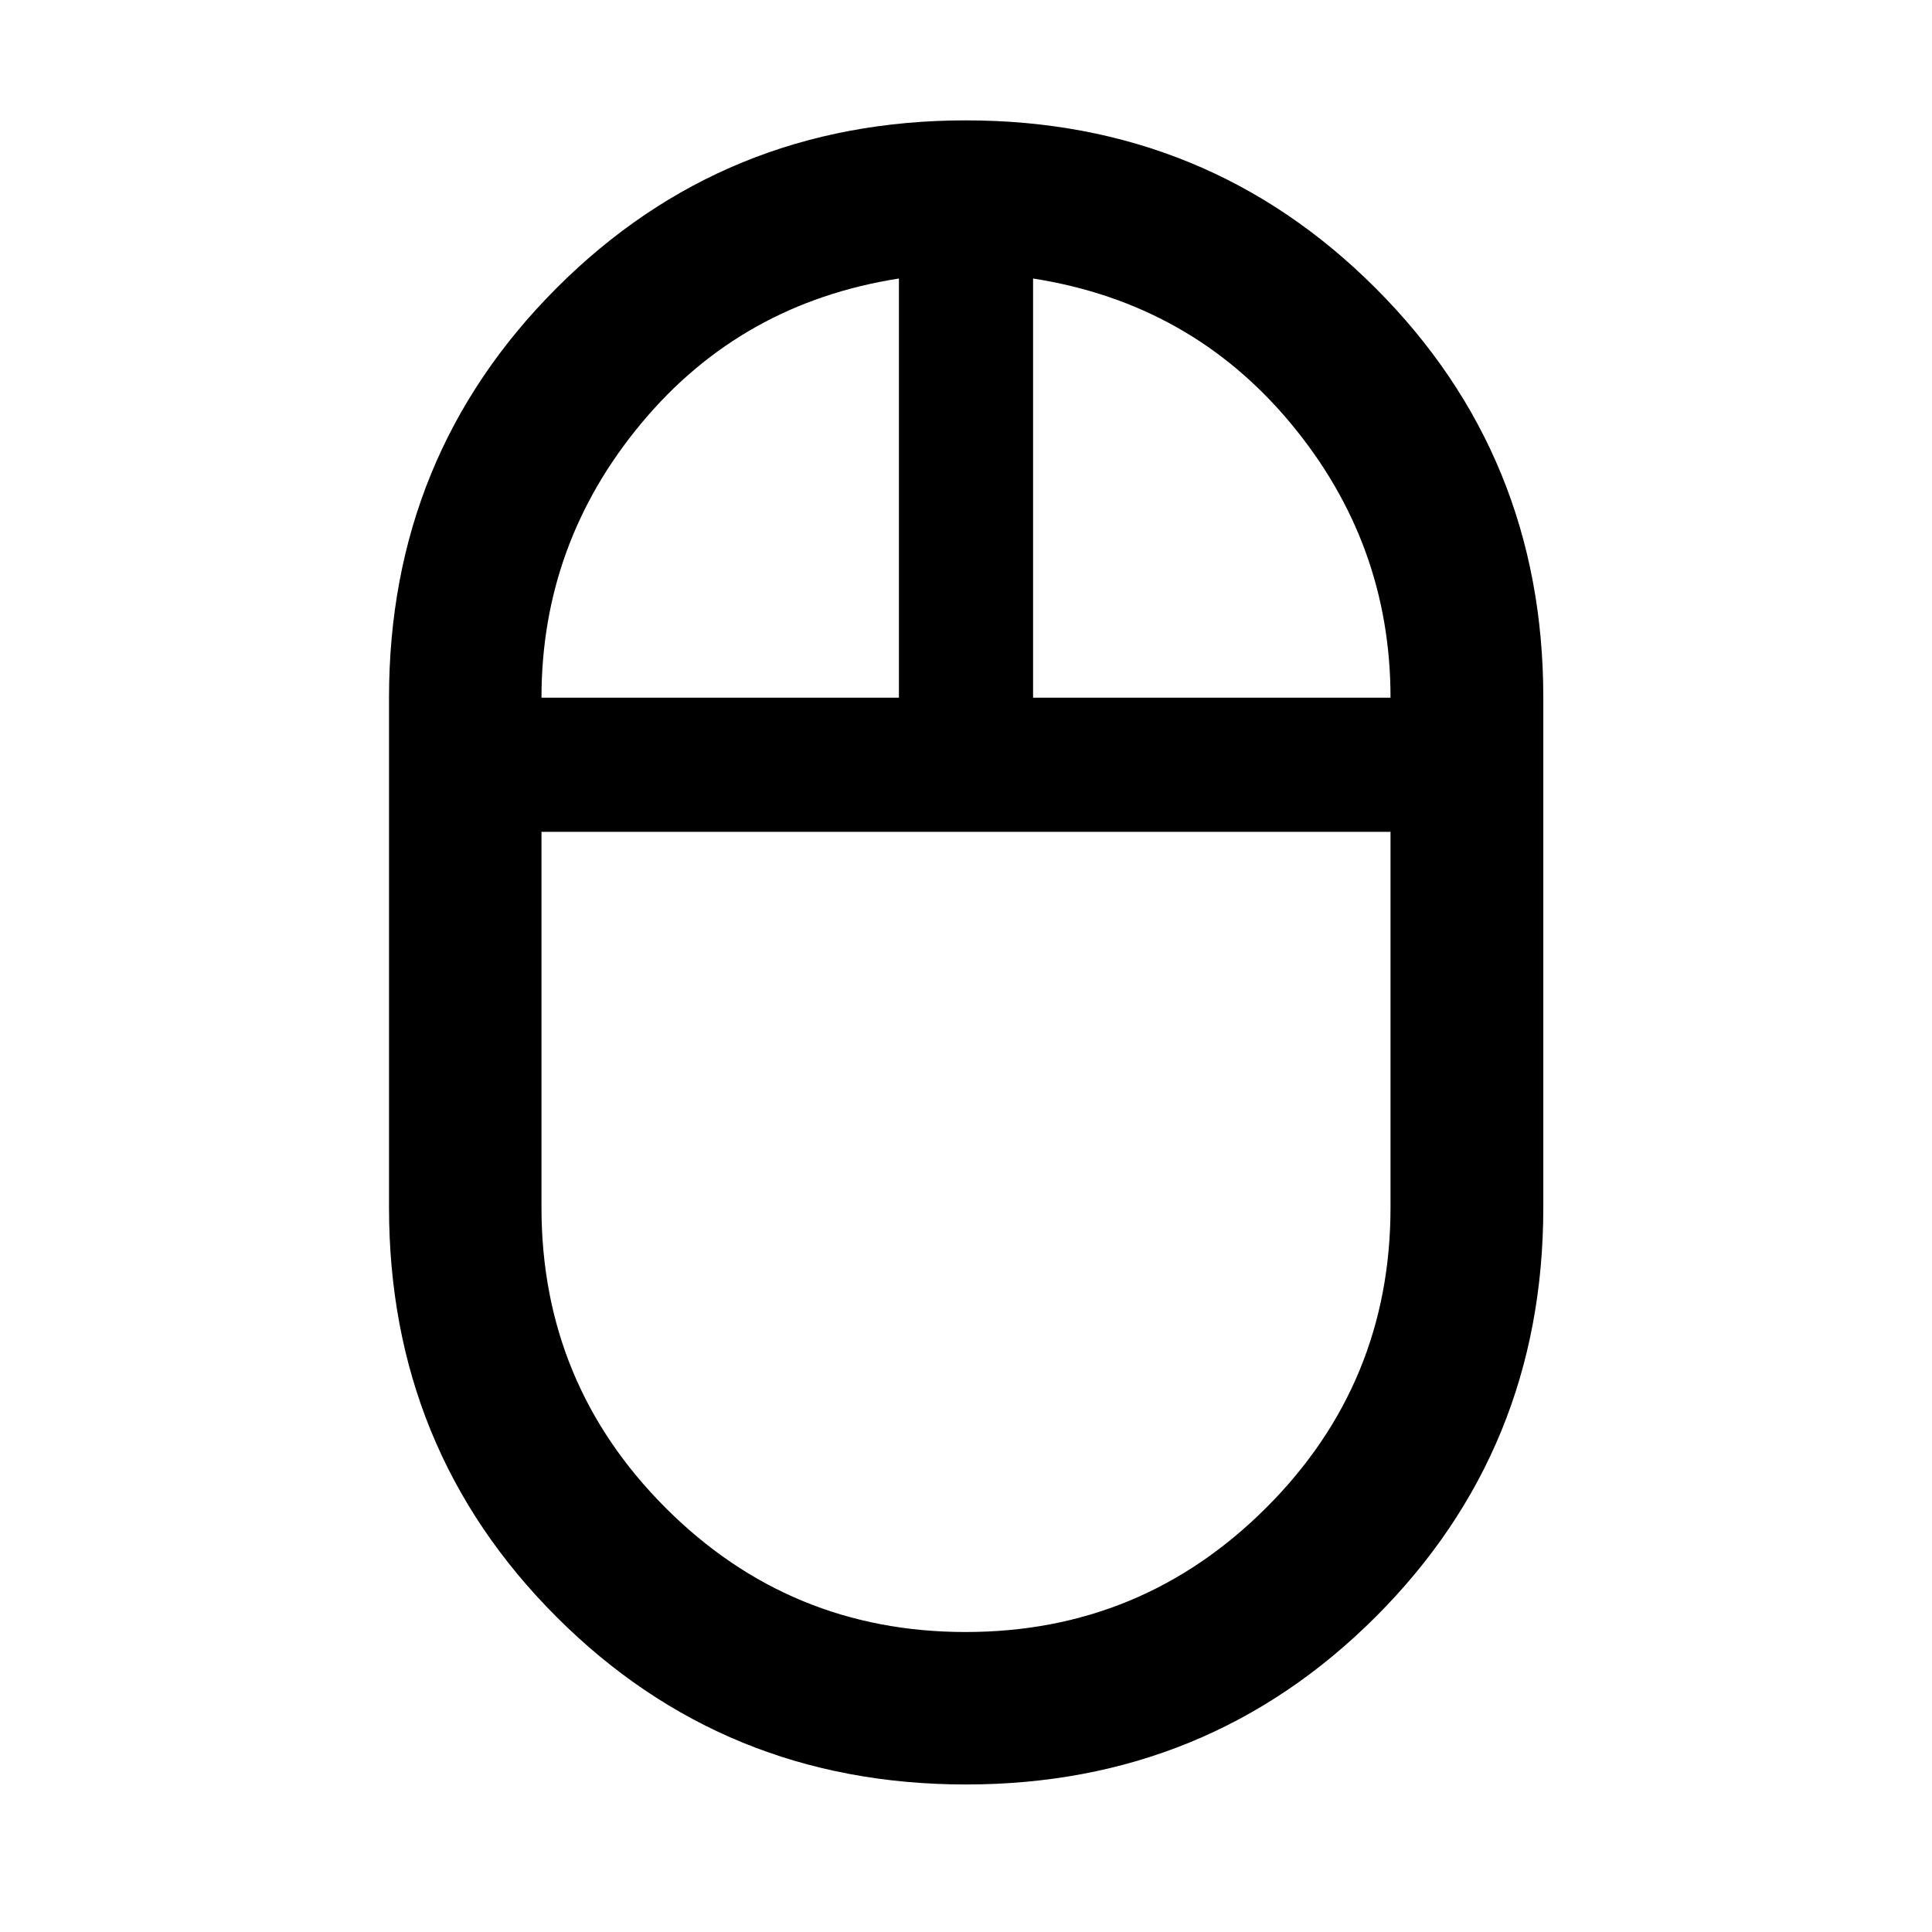 <svg xmlns="http://www.w3.org/2000/svg" height="40" viewBox="0 -960 960 960" width="40"><path d="M479.98-73.3q-120.18 0-203.43-83.24T193.3-360v-253.33q0-120.18 83.24-203.52 83.23-83.34 203.41-83.34 120.18 0 203.54 83.34 83.37 83.34 83.37 203.52V-360q0 120.22-83.35 203.46Q600.16-73.3 479.98-73.3Zm33.35-540.03h177.61q0-76.76-49.66-136.4t-127.95-71.88v208.28Zm-244.27 0h177.61v-208.28q-78.29 12.24-127.95 71.88-49.66 59.64-49.66 136.4Zm210.77 464.27q87.47 0 149.29-61.7 61.82-61.7 61.82-149.24v-186.67H269.06V-360q0 87.5 61.65 149.22t149.12 61.72Zm.17-397.61Zm33.33-66.66Zm-66.66 0ZM480-546.67Z"/></svg>
